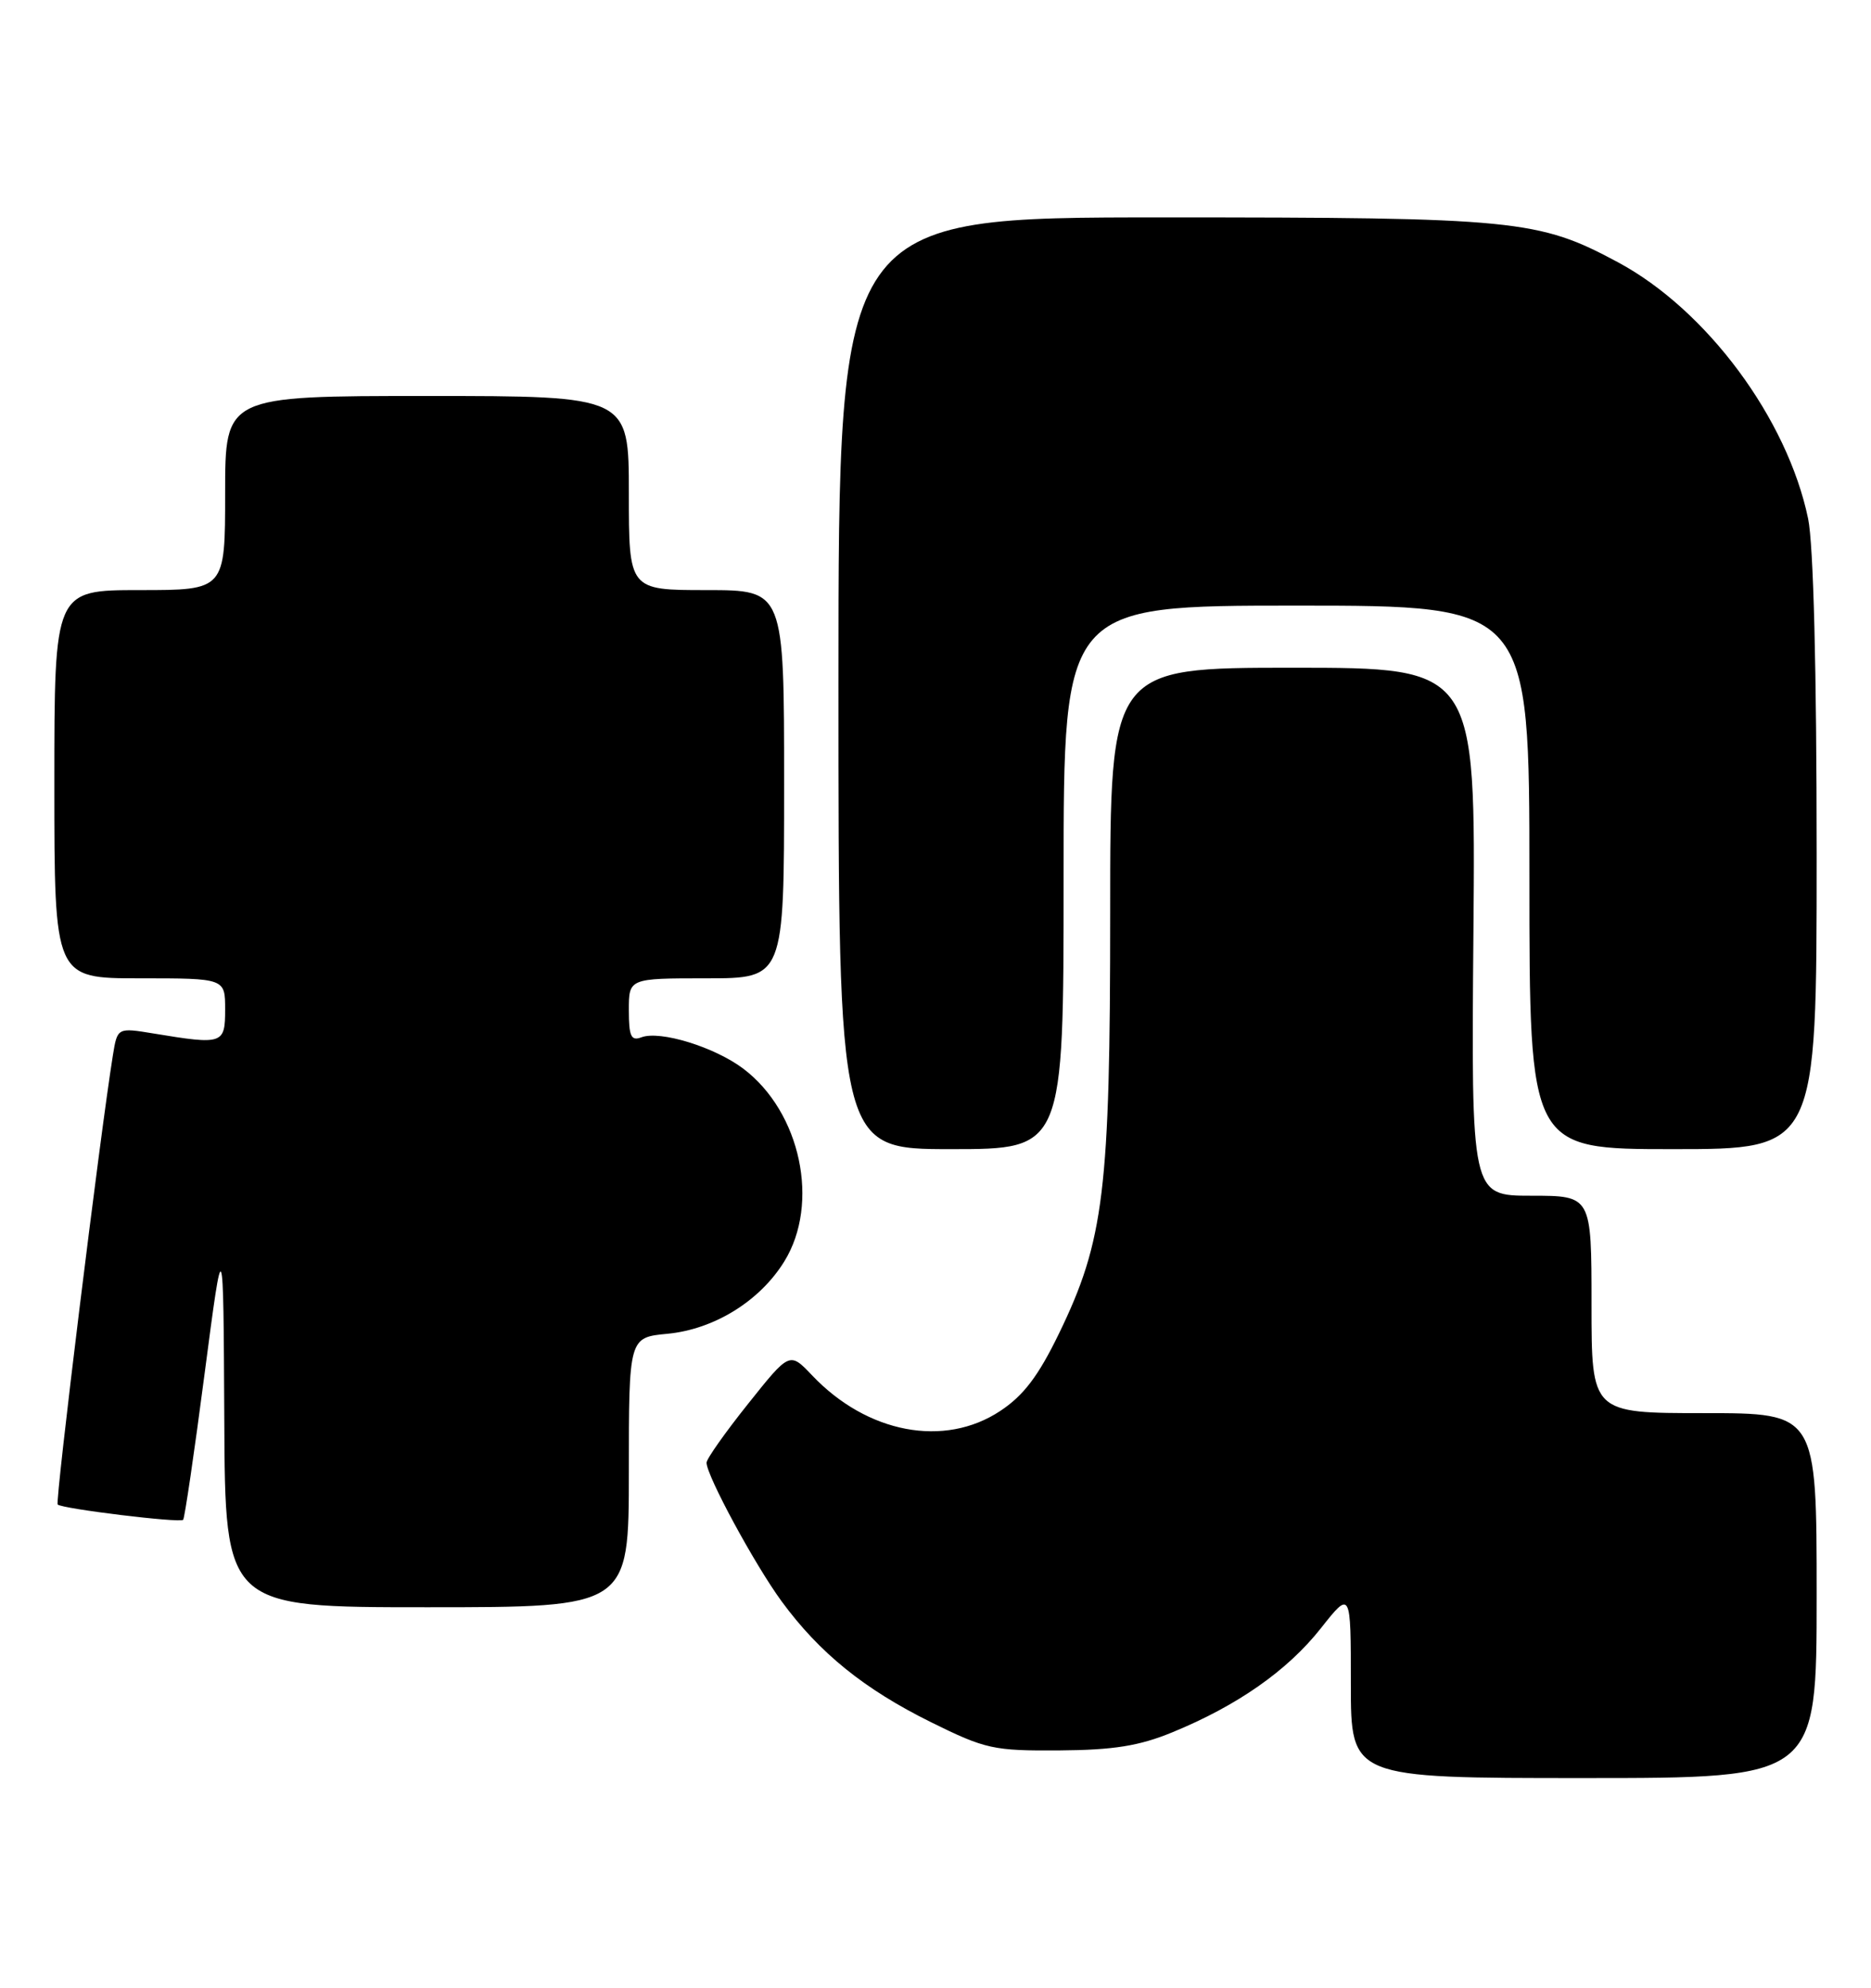 <?xml version="1.0" encoding="UTF-8" standalone="no"?>
<!DOCTYPE svg PUBLIC "-//W3C//DTD SVG 1.1//EN" "http://www.w3.org/Graphics/SVG/1.1/DTD/svg11.dtd" >
<svg xmlns="http://www.w3.org/2000/svg" xmlns:xlink="http://www.w3.org/1999/xlink" version="1.1" viewBox="0 0 241 256">
 <g >
 <path fill="currentColor"
d=" M 234.00 205.50 C 234.00 182.00 234.00 182.00 219.50 182.00 C 205.00 182.00 205.00 182.00 205.00 168.00 C 205.00 154.00 205.00 154.00 197.25 154.00 C 189.50 154.00 189.50 154.00 189.79 120.00 C 190.08 86.00 190.08 86.00 166.54 86.00 C 143.00 86.00 143.00 86.00 143.00 117.54 C 143.00 153.35 142.22 159.78 136.39 171.78 C 133.75 177.22 131.84 179.74 128.84 181.72 C 121.64 186.49 111.70 184.61 104.61 177.14 C 101.71 174.09 101.71 174.09 96.36 180.80 C 93.42 184.48 91.01 187.89 91.01 188.38 C 91.00 190.03 97.21 201.50 100.68 206.24 C 105.56 212.89 111.30 217.54 119.95 221.82 C 126.93 225.27 127.97 225.50 136.45 225.44 C 143.44 225.39 146.75 224.86 151.00 223.11 C 159.37 219.68 165.83 215.16 170.12 209.73 C 174.00 204.82 174.00 204.82 174.00 216.91 C 174.00 229.00 174.00 229.00 204.00 229.00 C 234.00 229.00 234.00 229.00 234.00 205.50 Z  M 81.00 189.63 C 81.00 172.25 81.00 172.25 85.98 171.78 C 92.00 171.20 97.87 167.57 101.02 162.47 C 105.64 155.00 103.14 143.24 95.76 137.65 C 92.06 134.85 85.01 132.68 82.61 133.60 C 81.29 134.10 81.00 133.47 81.00 130.11 C 81.00 126.00 81.00 126.00 91.00 126.00 C 101.00 126.00 101.00 126.00 101.00 101.00 C 101.00 76.00 101.00 76.00 91.00 76.00 C 81.00 76.00 81.00 76.00 81.00 63.50 C 81.00 51.00 81.00 51.00 55.00 51.00 C 29.00 51.00 29.00 51.00 29.00 63.50 C 29.00 76.00 29.00 76.00 18.00 76.00 C 7.00 76.00 7.00 76.00 7.00 101.00 C 7.00 126.00 7.00 126.00 18.00 126.00 C 29.00 126.00 29.00 126.00 29.00 130.00 C 29.00 134.48 28.72 134.58 19.81 133.11 C 15.12 132.34 15.12 132.34 14.54 135.92 C 12.91 146.01 7.08 193.42 7.43 193.77 C 7.99 194.32 23.16 196.17 23.59 195.74 C 23.78 195.55 25.03 187.09 26.35 176.95 C 28.77 158.50 28.77 158.50 28.89 182.75 C 29.00 207.00 29.00 207.00 55.00 207.00 C 81.00 207.00 81.00 207.00 81.00 189.63 Z  M 137.00 113.00 C 137.00 78.00 137.00 78.00 167.00 78.00 C 197.00 78.00 197.00 78.00 197.00 113.00 C 197.00 148.00 197.00 148.00 215.50 148.00 C 234.00 148.00 234.00 148.00 234.00 110.05 C 234.00 86.29 233.59 70.12 232.90 66.80 C 230.22 53.91 219.84 39.92 208.41 33.78 C 198.17 28.28 195.29 28.00 149.79 28.00 C 108.00 28.00 108.00 28.00 108.00 88.00 C 108.00 148.00 108.00 148.00 122.50 148.00 C 137.00 148.00 137.00 148.00 137.00 113.00 Z "/>
</g>
</svg>